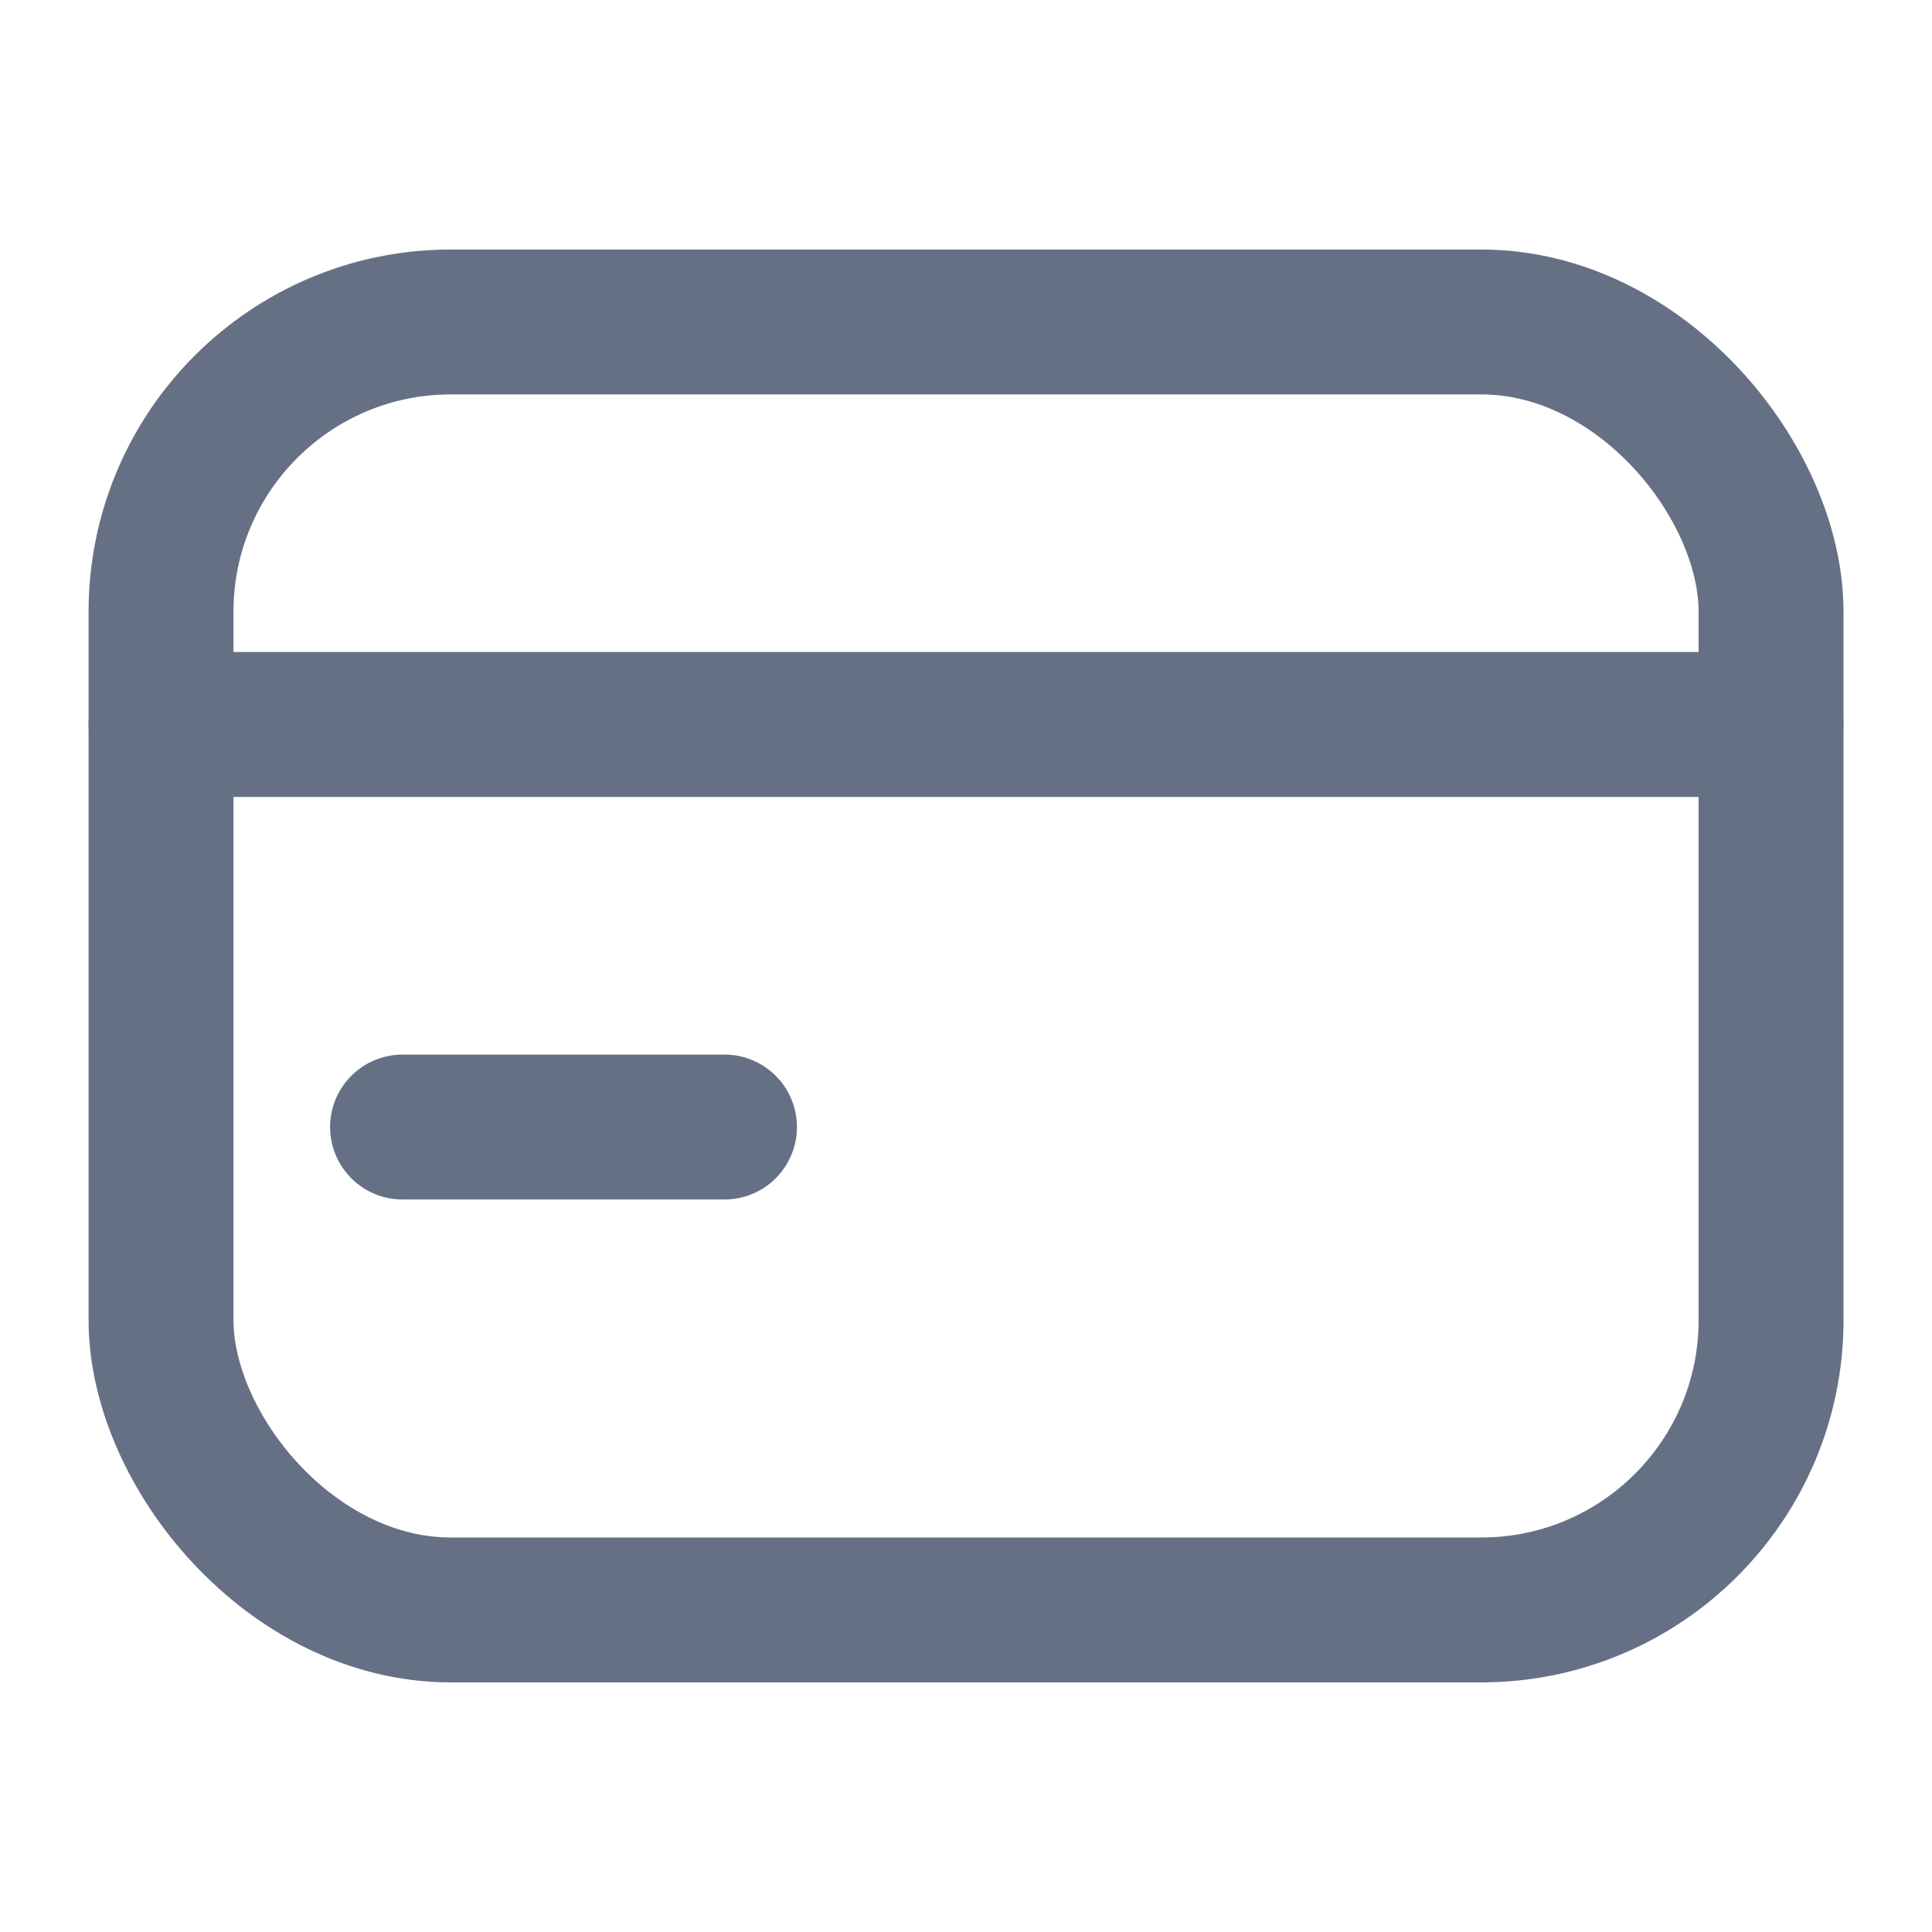 <svg width="20" height="20" viewBox="0 0 20 20" fill="none" xmlns="http://www.w3.org/2000/svg">
<rect x="1.667" y="3.333" width="16.667" height="13.333" rx="3" stroke="#667085" stroke-width="1.5"/>
<path d="M1.667 7.5H18.333" stroke="#667085" stroke-width="1.5" stroke-linecap="round"/>
<path d="M4.167 11.667H7.5" stroke="#667085" stroke-width="1.5" stroke-linecap="round"/>
</svg>
